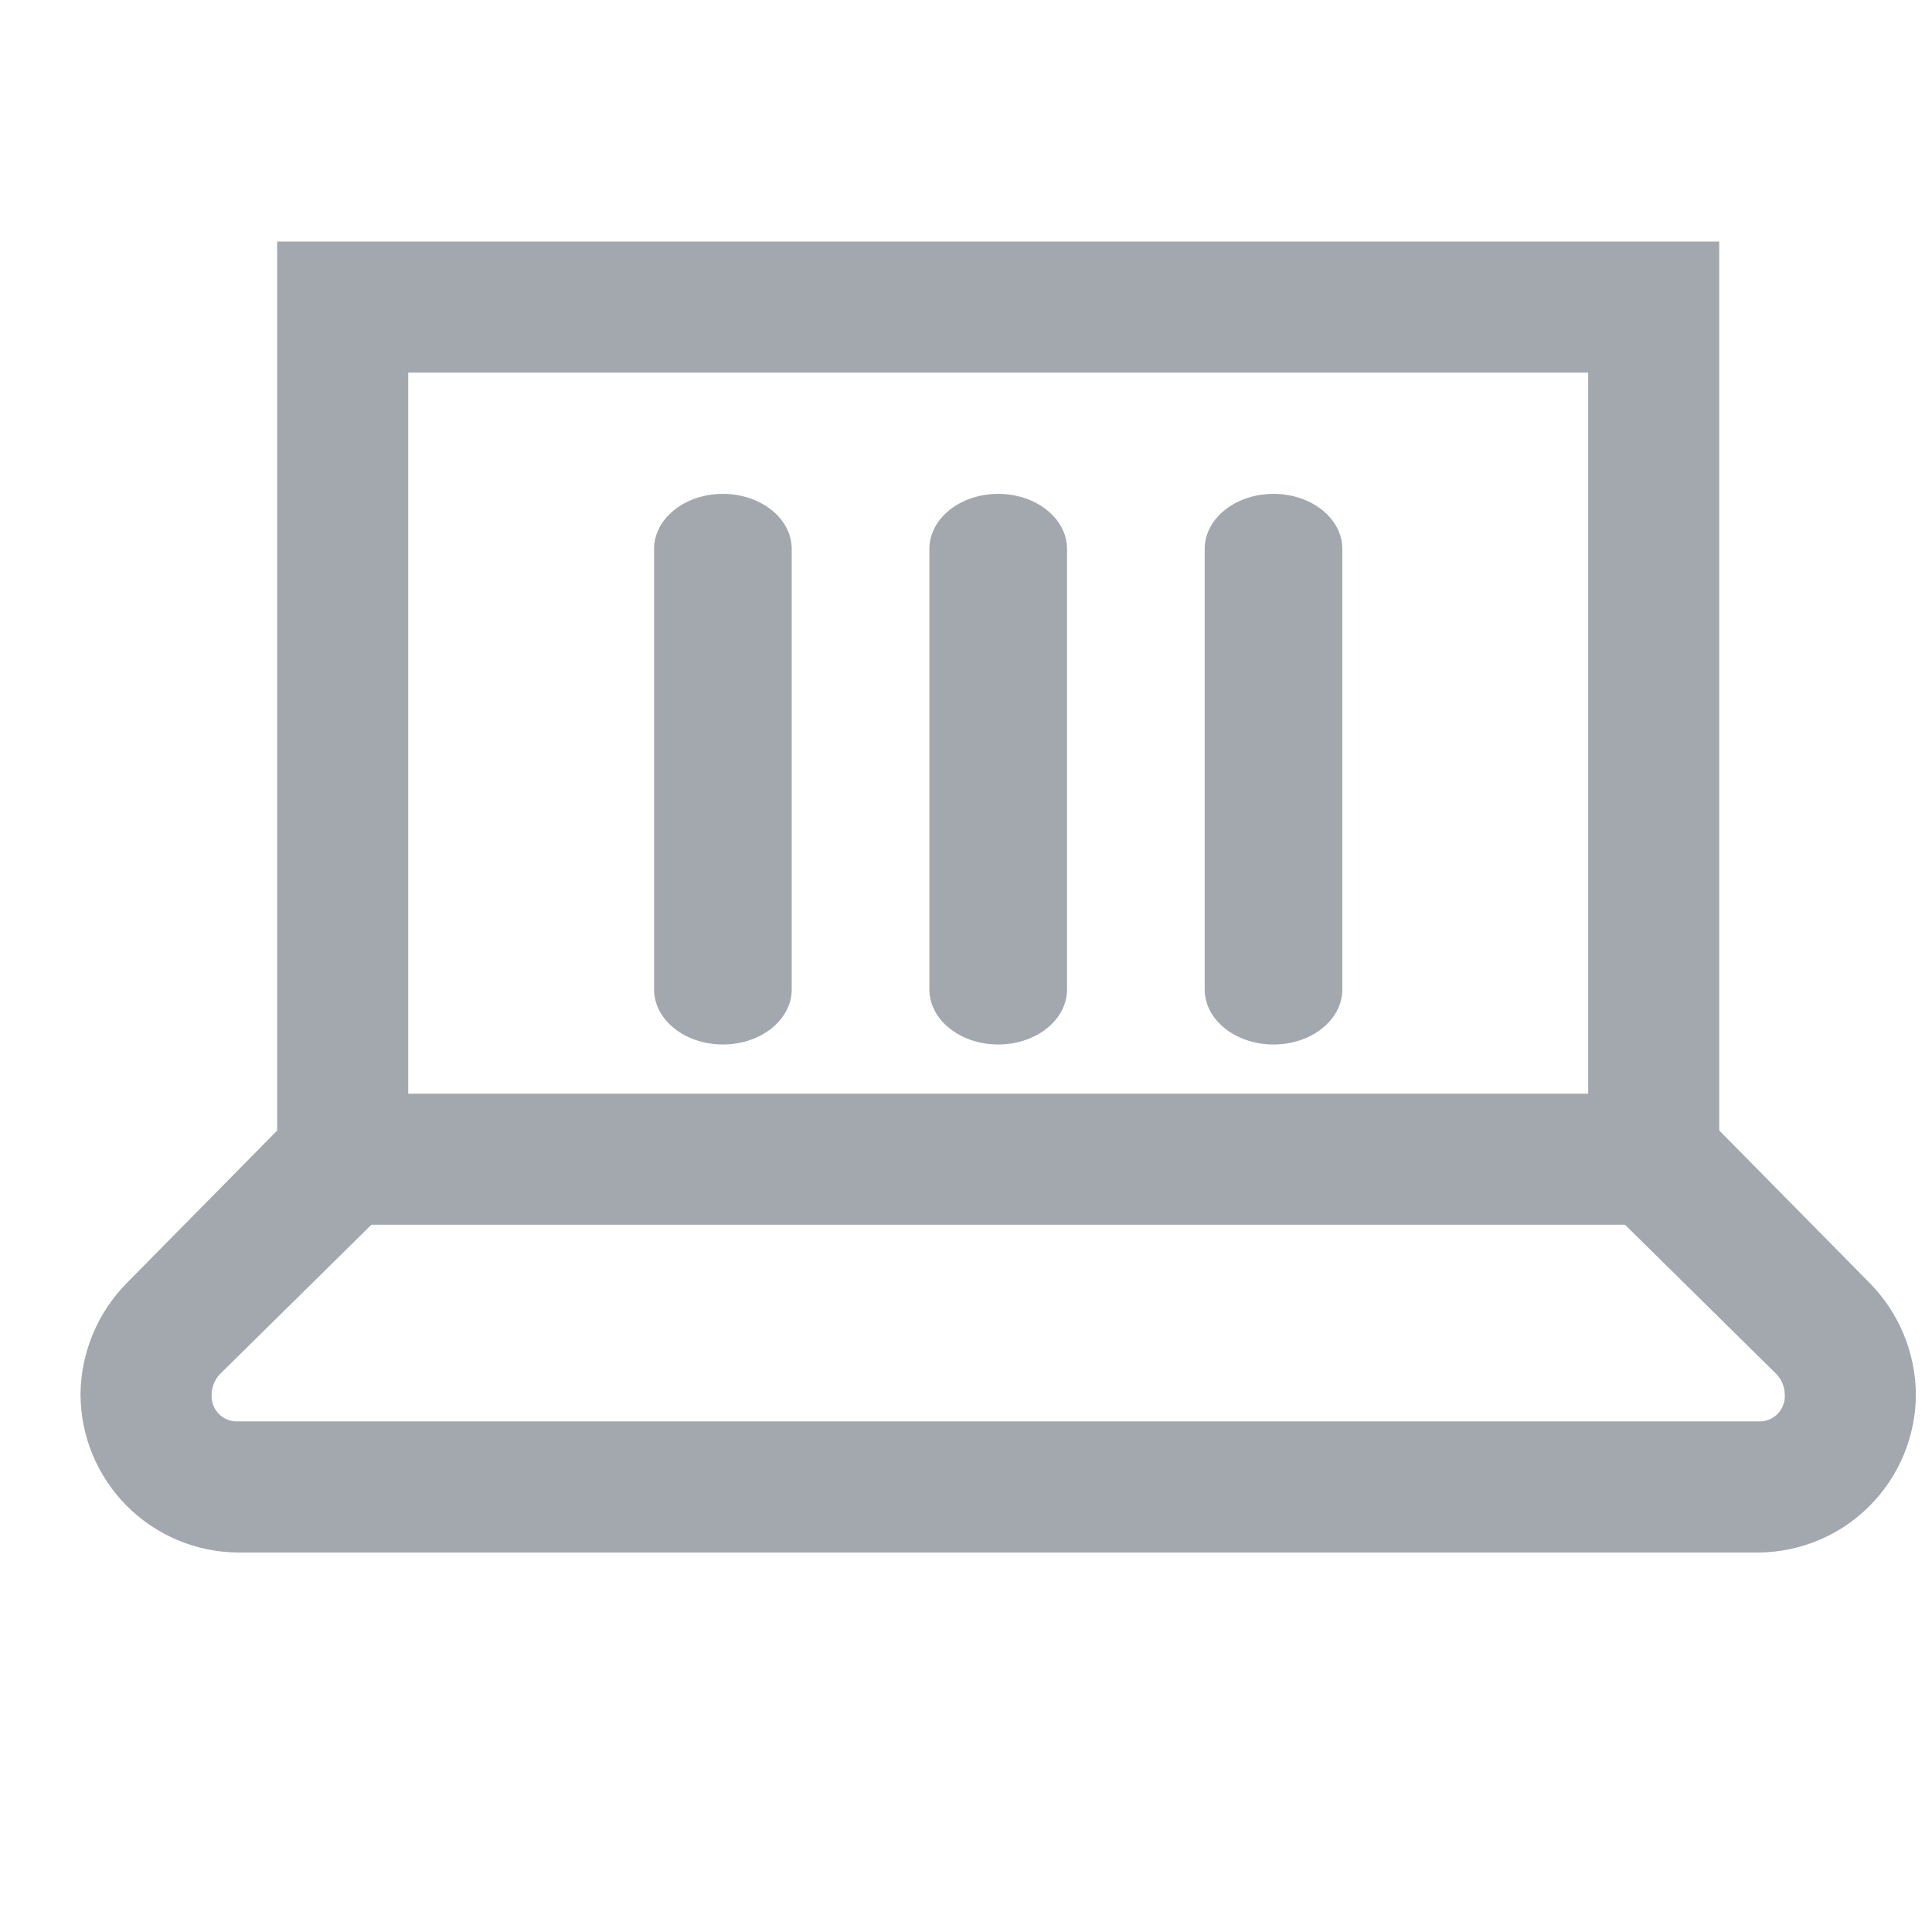 <svg viewBox="0 0 24 24" fill="none" xmlns="http://www.w3.org/2000/svg">
    <path d="M3.443 3V14.044L1.585 15.928C1.214 16.299 1.003 16.802 1 17.326C1.003 17.845 1.21 18.342 1.577 18.709C1.944 19.076 2.44 19.283 2.959 19.286H21.841C22.36 19.283 22.857 19.076 23.223 18.709C23.59 18.342 23.797 17.845 23.8 17.326C23.797 16.801 23.586 16.298 23.215 15.927L21.357 14.043V3H3.443ZM5.071 4.629H19.729V13.586H5.071V4.629ZM4.613 15.214H20.186L22.07 17.072C22.134 17.141 22.171 17.232 22.171 17.326C22.174 17.371 22.167 17.415 22.151 17.456C22.135 17.497 22.111 17.534 22.08 17.566C22.049 17.597 22.011 17.621 21.97 17.637C21.929 17.652 21.885 17.66 21.841 17.657H2.959C2.915 17.66 2.871 17.652 2.83 17.637C2.789 17.621 2.751 17.597 2.72 17.566C2.689 17.534 2.665 17.497 2.649 17.456C2.633 17.415 2.626 17.371 2.629 17.326C2.629 17.237 2.667 17.136 2.73 17.072L4.614 15.214H4.613Z"
          fill="#A3A8AF"/>
    <path fill-rule="evenodd" clip-rule="evenodd"
          d="M12.4 6.135C12.872 6.135 13.255 6.441 13.255 6.819V12.291C13.255 12.669 12.872 12.975 12.4 12.975C11.928 12.975 11.545 12.669 11.545 12.291V6.819C11.545 6.441 11.928 6.135 12.4 6.135Z"
          fill="#A3A8AF"/>
    <path fill-rule="evenodd" clip-rule="evenodd"
          d="M15.82 6.135C16.292 6.135 16.675 6.441 16.675 6.819V12.291C16.675 12.669 16.292 12.975 15.82 12.975C15.348 12.975 14.965 12.669 14.965 12.291V6.819C14.965 6.441 15.348 6.135 15.82 6.135Z"
          fill="#A3A8AF"/>
    <path fill-rule="evenodd" clip-rule="evenodd"
          d="M8.98 6.135C9.452 6.135 9.835 6.441 9.835 6.819V12.291C9.835 12.669 9.452 12.975 8.98 12.975C8.508 12.975 8.125 12.669 8.125 12.291V6.819C8.125 6.441 8.508 6.135 8.98 6.135Z"
          fill="#A3A8AF"/>
</svg>
